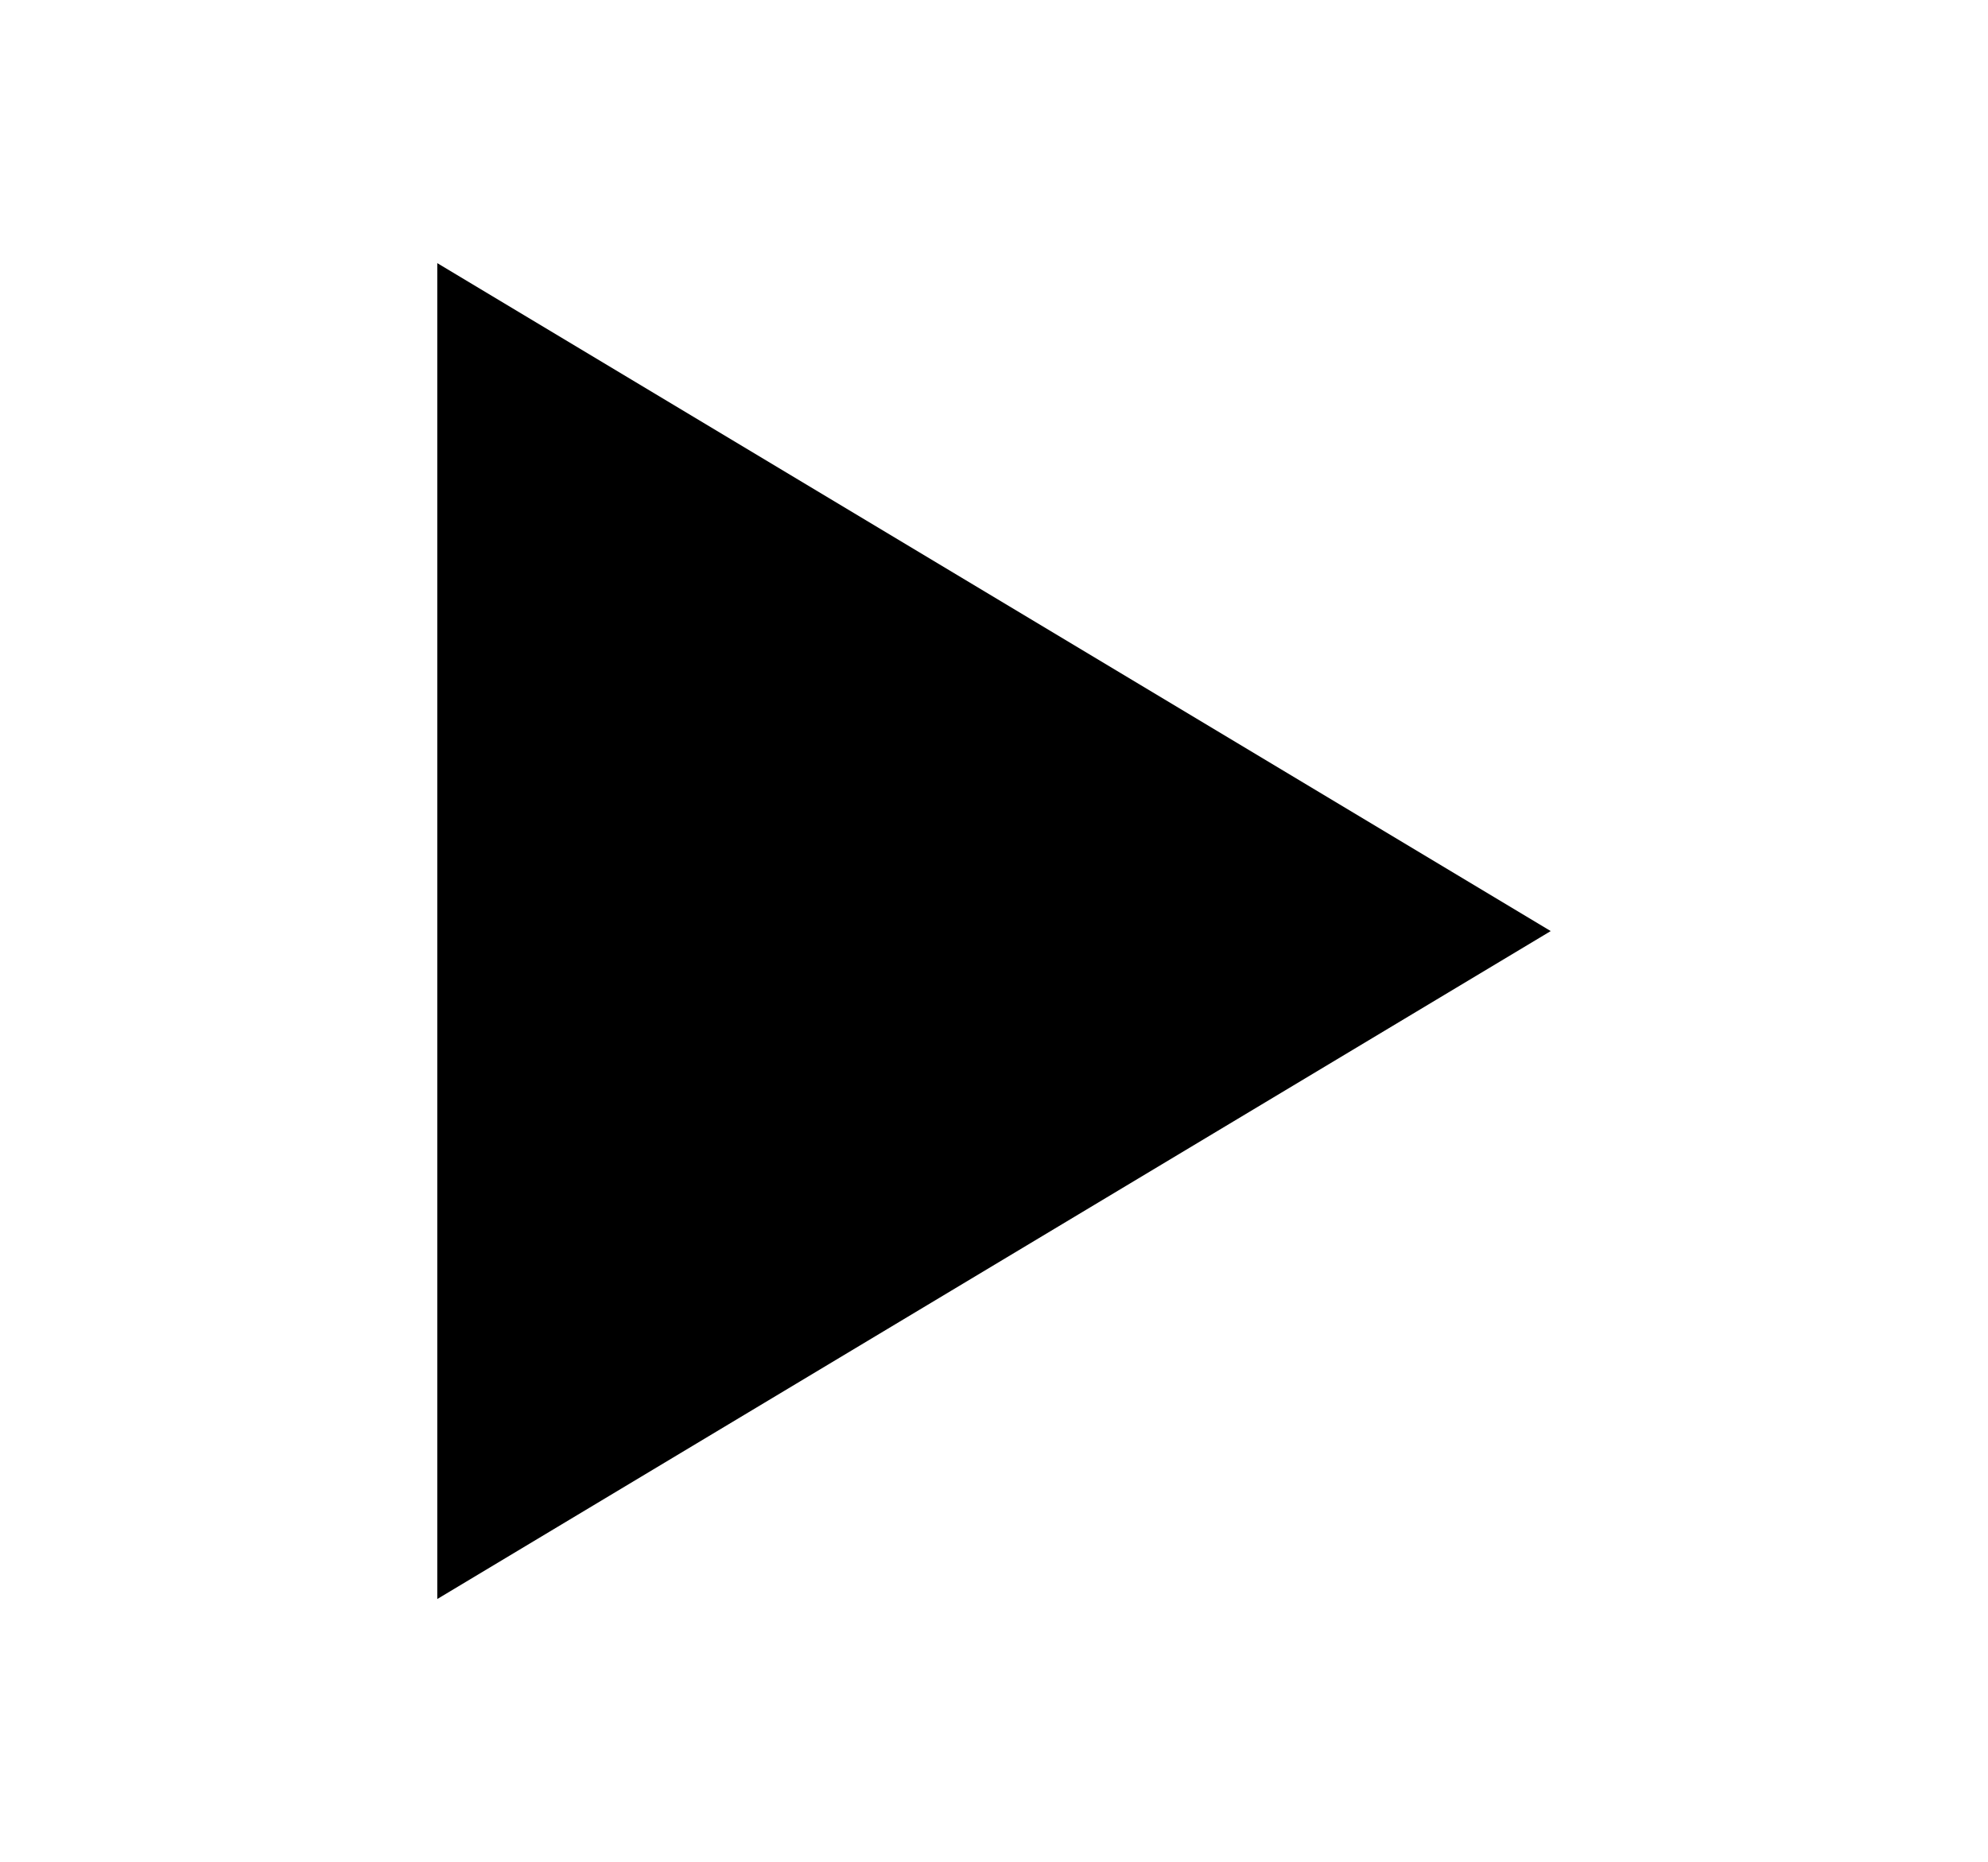 <?xml version="1.0" encoding="utf-8"?>
<!-- Generator: Adobe Illustrator 17.1.0, SVG Export Plug-In . SVG Version: 6.00 Build 0)  -->
<!DOCTYPE svg PUBLIC "-//W3C//DTD SVG 1.1//EN" "http://www.w3.org/Graphics/SVG/1.1/DTD/svg11.dtd">
<svg version="1.1" xmlns="http://www.w3.org/2000/svg" xmlns:xlink="http://www.w3.org/1999/xlink" x="0px" y="0px"
	 viewBox="0 0 98.2 92" enable-background="new 0 0 98.2 92" xml:space="preserve">
    <g id="arrow-right">
    	<polygon fill="#000000" points="21.6,13 21.6,79 76.6,46 	"/>
    </g>
</svg>
